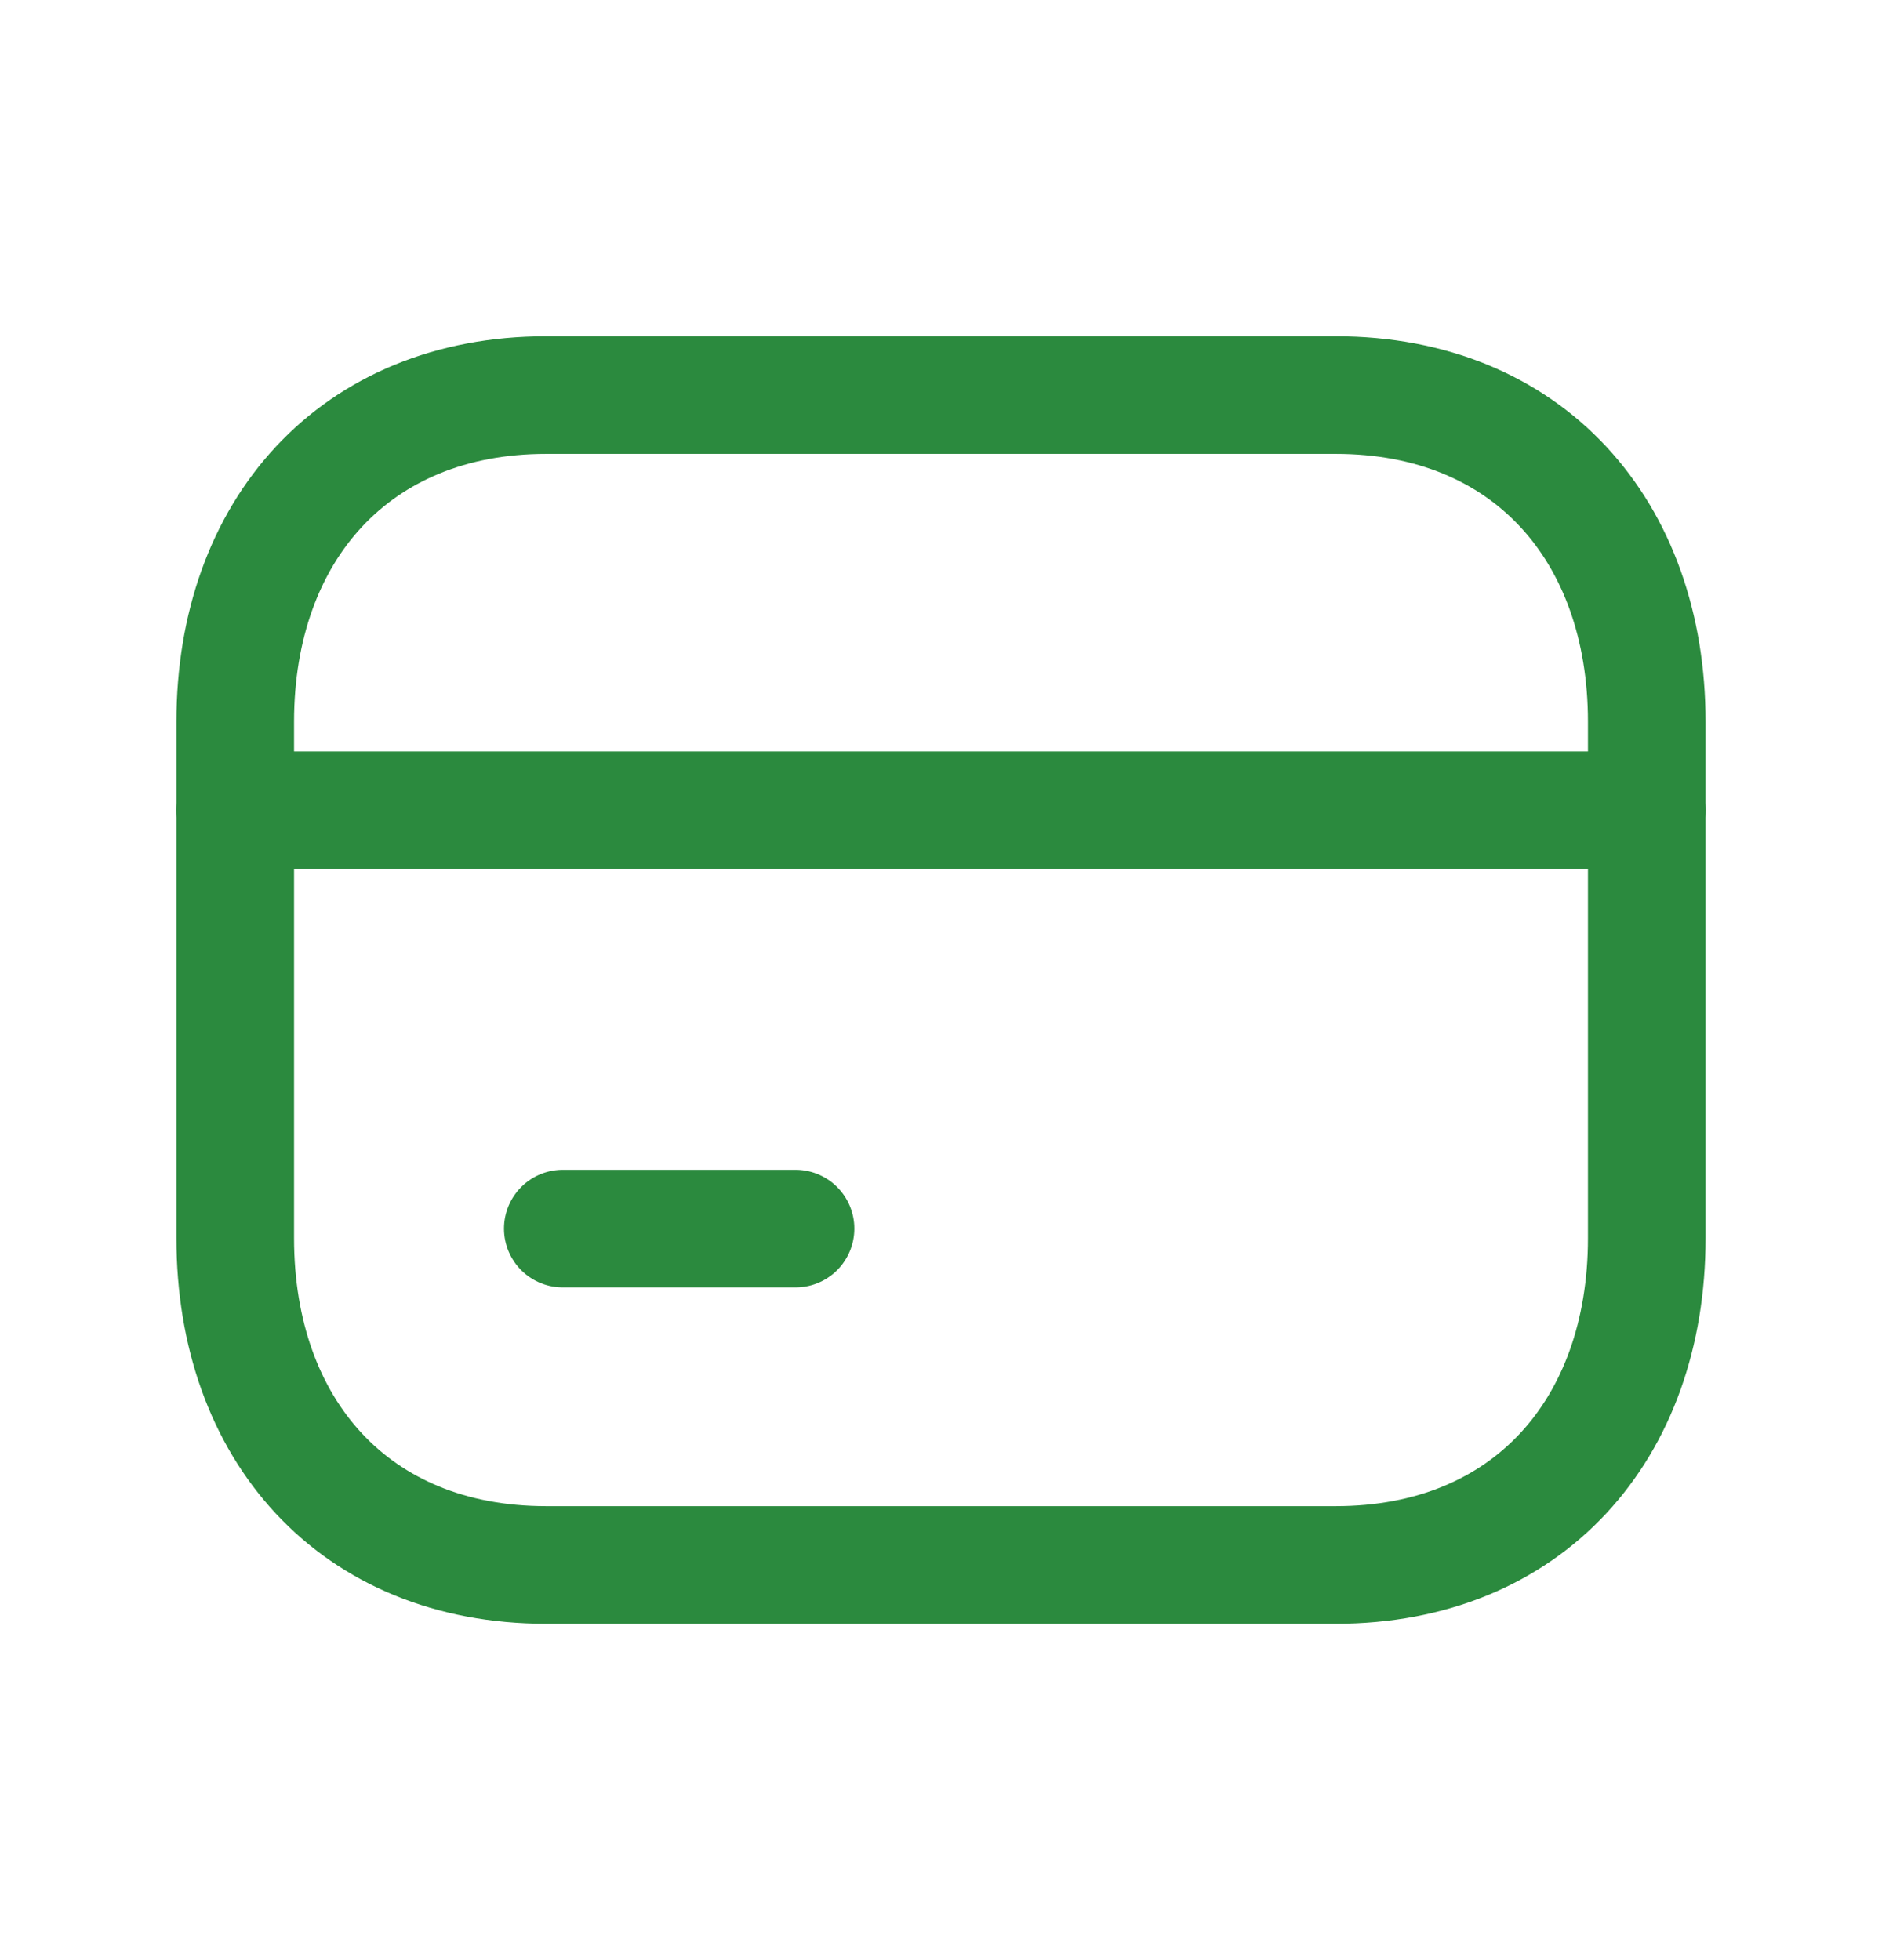 <svg width="24" height="25" viewBox="0 0 24 25" fill="none" xmlns="http://www.w3.org/2000/svg">
<path fill-rule="evenodd" clip-rule="evenodd" d="M17.035 5.039H6.964C4.528 5.039 3 6.764 3 9.205V15.793C3 18.235 4.52 19.96 6.964 19.96H17.034C19.479 19.96 21 18.235 21 15.793V9.205C21 6.764 19.479 5.039 17.035 5.039Z" stroke="#2B8A3E" stroke-width="1.5" stroke-linecap="round" stroke-linejoin="round"/>
<path d="M3 10.334H21" stroke="#2B8A3E" stroke-width="1.5" stroke-linecap="round" stroke-linejoin="round"/>
<path d="M7.177 15.67H10.145" stroke="#2B8A3E" stroke-width="1.5" stroke-linecap="round" stroke-linejoin="round"/>
</svg>
